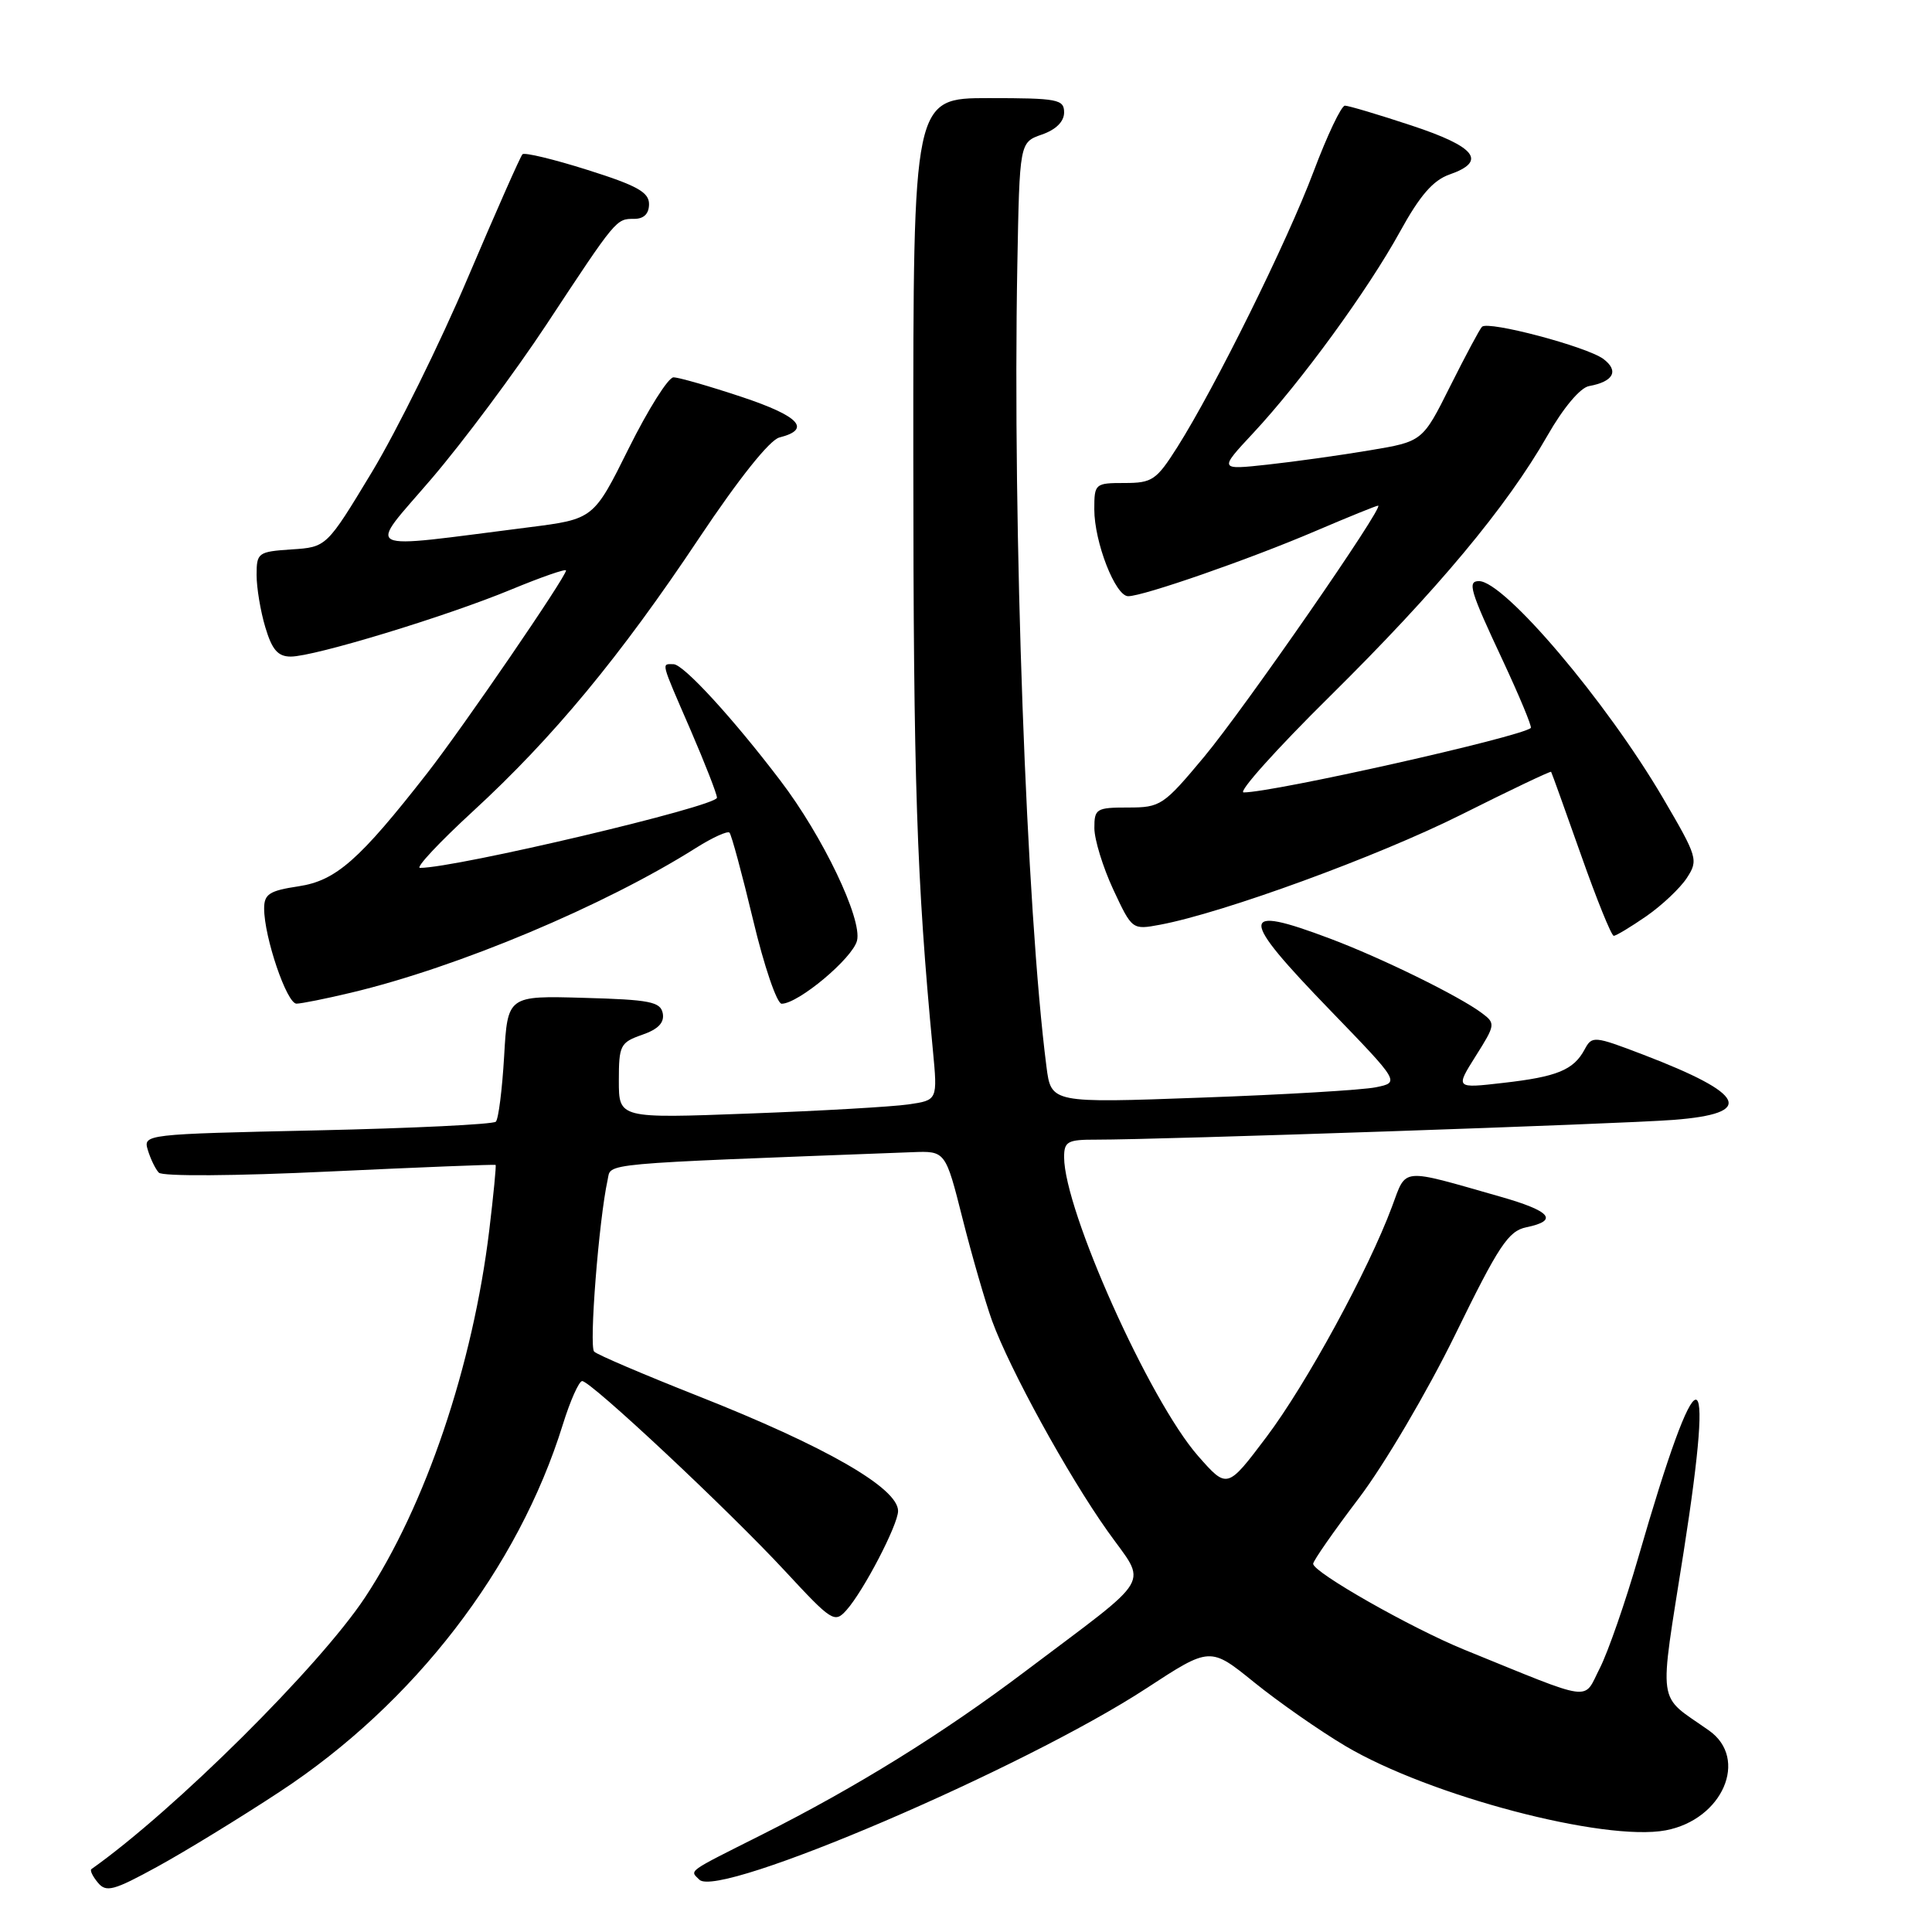<?xml version="1.0" encoding="UTF-8" standalone="no"?>
<!DOCTYPE svg PUBLIC "-//W3C//DTD SVG 1.1//EN" "http://www.w3.org/Graphics/SVG/1.1/DTD/svg11.dtd" >
<svg xmlns="http://www.w3.org/2000/svg" xmlns:xlink="http://www.w3.org/1999/xlink" version="1.1" viewBox="0 0 256 256">
 <g >
 <path fill="currentColor"
d=" M 37.09 237.40 C 54.87 225.73 68.67 207.81 74.58 188.75 C 75.56 185.59 76.72 183.00 77.14 183.00 C 78.29 183.00 96.47 200.03 104.01 208.16 C 110.24 214.88 110.59 215.11 112.17 213.34 C 114.43 210.81 119.00 202.03 119.00 200.21 C 119.00 197.17 109.37 191.64 92.42 184.95 C 85.31 182.14 79.15 179.51 78.73 179.10 C 78.03 178.43 79.35 161.65 80.51 156.36 C 81.02 154.06 78.61 154.28 120.89 152.67 C 125.28 152.50 125.28 152.50 127.55 161.50 C 128.80 166.45 130.56 172.52 131.45 175.00 C 133.79 181.43 141.47 195.43 146.78 202.91 C 152.03 210.31 153.16 208.40 135.85 221.46 C 124.95 229.69 113.47 236.81 101.00 243.08 C 90.83 248.19 91.39 247.79 92.67 249.07 C 95.24 251.64 135.64 234.34 151.92 223.70 C 160.35 218.19 160.35 218.19 166.20 222.93 C 169.43 225.54 174.86 229.33 178.28 231.36 C 189.41 237.96 212.56 244.05 220.71 242.53 C 228.26 241.11 231.76 233.04 226.45 229.30 C 219.47 224.37 219.79 226.67 223.10 205.58 C 227.34 178.50 225.05 178.78 217.10 206.31 C 215.38 212.26 213.08 218.89 211.98 221.05 C 209.73 225.44 211.46 225.68 194.02 218.59 C 186.98 215.72 174.00 208.34 174.00 207.21 C 174.00 206.82 176.73 202.90 180.07 198.50 C 183.43 194.07 189.12 184.41 192.82 176.85 C 198.60 165.02 199.87 163.11 202.25 162.62 C 206.58 161.72 205.51 160.47 198.75 158.55 C 185.43 154.75 186.40 154.66 184.45 159.88 C 181.31 168.32 173.09 183.41 167.81 190.41 C 162.61 197.31 162.61 197.31 158.74 192.91 C 152.30 185.56 141.00 160.35 141.00 153.33 C 141.00 151.25 141.46 151.00 145.25 151.01 C 153.76 151.02 214.70 148.94 221.75 148.39 C 232.61 147.55 231.42 144.99 217.74 139.75 C 211.20 137.25 210.95 137.23 209.97 139.06 C 208.51 141.78 206.33 142.68 199.17 143.49 C 192.84 144.22 192.84 144.22 195.54 139.93 C 198.15 135.80 198.18 135.60 196.37 134.25 C 193.38 132.00 183.06 126.93 176.24 124.37 C 164.11 119.80 164.11 121.31 176.25 133.86 C 185.49 143.42 185.49 143.42 182.31 144.07 C 180.56 144.43 170.16 145.05 159.20 145.44 C 139.28 146.17 139.28 146.17 138.66 141.33 C 136.00 120.65 134.16 70.12 134.80 35.18 C 135.10 18.86 135.10 18.86 138.05 17.83 C 139.92 17.18 141.00 16.11 141.00 14.90 C 141.00 13.16 140.16 13.00 131.00 13.00 C 121.00 13.00 121.00 13.00 121.02 60.75 C 121.03 103.59 121.46 116.56 123.61 139.14 C 124.24 145.78 124.24 145.78 120.37 146.34 C 118.24 146.65 108.74 147.20 99.25 147.55 C 82.00 148.20 82.00 148.20 82.00 143.20 C 82.00 138.51 82.19 138.13 85.08 137.12 C 87.22 136.38 88.05 135.51 87.82 134.27 C 87.52 132.74 86.12 132.46 77.37 132.22 C 67.26 131.93 67.26 131.93 66.80 139.97 C 66.54 144.39 66.05 148.29 65.70 148.63 C 65.35 148.98 54.69 149.50 42.01 149.78 C 19.14 150.28 18.96 150.30 19.59 152.39 C 19.94 153.55 20.59 154.90 21.04 155.38 C 21.52 155.89 31.09 155.83 43.68 155.23 C 55.68 154.67 65.58 154.27 65.67 154.36 C 65.77 154.44 65.39 158.34 64.83 163.01 C 62.66 180.96 56.38 199.53 48.38 211.65 C 42.36 220.76 23.12 239.88 12.11 247.67 C 11.89 247.83 12.28 248.63 12.97 249.46 C 14.07 250.79 15.05 250.52 20.86 247.34 C 24.51 245.34 31.82 240.87 37.09 237.40 Z  M 46.50 131.54 C 60.65 128.18 80.09 120.02 92.26 112.33 C 94.42 110.97 96.40 110.07 96.66 110.33 C 96.92 110.59 98.33 115.80 99.79 121.90 C 101.24 128.01 102.95 133.00 103.57 133.00 C 105.78 133.00 112.97 126.98 113.56 124.64 C 114.27 121.78 109.03 110.81 103.40 103.43 C 97.10 95.14 90.57 88.03 89.25 88.01 C 87.62 88.00 87.48 87.45 91.50 96.72 C 93.42 101.17 95.00 105.21 95.00 105.70 C 95.00 106.84 60.44 115.00 55.65 115.00 C 55.03 115.00 58.19 111.62 62.68 107.49 C 73.29 97.73 82.17 87.01 92.67 71.25 C 97.90 63.42 101.98 58.30 103.27 57.97 C 107.56 56.89 105.95 55.15 98.30 52.60 C 94.00 51.17 89.93 50.00 89.24 50.00 C 88.55 50.00 85.89 54.23 83.32 59.39 C 78.66 68.78 78.66 68.78 70.08 69.87 C 47.27 72.75 48.63 73.43 57.20 63.41 C 61.39 58.51 68.23 49.33 72.41 43.00 C 81.70 28.91 81.63 29.00 84.04 29.00 C 85.32 29.00 86.00 28.32 86.00 27.04 C 86.00 25.47 84.40 24.58 77.86 22.52 C 73.38 21.10 69.50 20.17 69.23 20.44 C 68.96 20.71 65.71 28.06 62.00 36.78 C 58.30 45.50 52.57 57.10 49.27 62.57 C 43.27 72.50 43.27 72.50 38.63 72.80 C 34.19 73.10 34.00 73.24 34.00 76.19 C 34.00 77.88 34.52 81.01 35.16 83.13 C 36.05 86.11 36.83 87.00 38.53 87.00 C 41.64 87.00 59.11 81.69 67.75 78.11 C 71.74 76.46 75.00 75.33 75.00 75.59 C 75.00 76.44 61.38 96.33 56.63 102.42 C 47.60 113.99 44.52 116.69 39.56 117.44 C 35.70 118.02 35.00 118.47 35.00 120.38 C 35.00 124.18 38.00 133.00 39.29 132.99 C 39.95 132.98 43.20 132.33 46.50 131.54 Z  M 218.15 121.40 C 220.21 119.97 222.63 117.69 223.51 116.34 C 225.06 113.97 224.95 113.59 220.35 105.74 C 212.82 92.90 199.33 77.00 195.97 77.00 C 194.41 77.00 194.78 78.25 199.09 87.44 C 201.33 92.24 203.02 96.30 202.84 96.46 C 201.49 97.65 168.74 105.00 164.79 105.00 C 163.99 105.00 169.13 99.26 176.23 92.25 C 190.43 78.21 199.63 67.19 205.05 57.71 C 207.15 54.03 209.39 51.37 210.55 51.16 C 213.81 50.57 214.56 49.14 212.45 47.56 C 210.25 45.93 197.19 42.47 196.37 43.30 C 196.07 43.60 194.18 47.14 192.16 51.17 C 188.50 58.50 188.50 58.50 181.50 59.67 C 177.65 60.32 171.57 61.17 168.00 61.56 C 161.50 62.27 161.50 62.27 166.06 57.38 C 172.41 50.57 181.24 38.45 185.51 30.69 C 188.13 25.92 189.89 23.89 192.05 23.13 C 197.08 21.38 195.60 19.46 187.03 16.63 C 182.65 15.18 178.68 14.00 178.21 14.00 C 177.73 14.00 175.86 17.94 174.05 22.75 C 170.56 32.03 161.01 51.33 156.00 59.25 C 153.23 63.62 152.68 64.00 149.00 64.00 C 145.10 64.00 145.00 64.09 145.00 67.48 C 145.00 71.84 147.79 79.00 149.49 79.00 C 151.50 79.00 165.61 74.09 174.30 70.37 C 178.63 68.52 182.37 67.00 182.61 67.00 C 183.51 67.00 164.93 93.82 159.58 100.25 C 154.17 106.74 153.78 107.00 149.48 107.00 C 145.26 107.00 145.00 107.16 145.01 109.75 C 145.02 111.26 146.14 114.91 147.51 117.86 C 150.01 123.21 150.02 123.22 153.72 122.53 C 162.13 120.95 182.56 113.48 193.59 107.96 C 200.07 104.71 205.45 102.15 205.53 102.27 C 205.62 102.40 207.39 107.34 209.48 113.25 C 211.56 119.16 213.52 124.00 213.83 124.00 C 214.14 124.00 216.08 122.83 218.15 121.40 Z "/>
</g>
</svg>